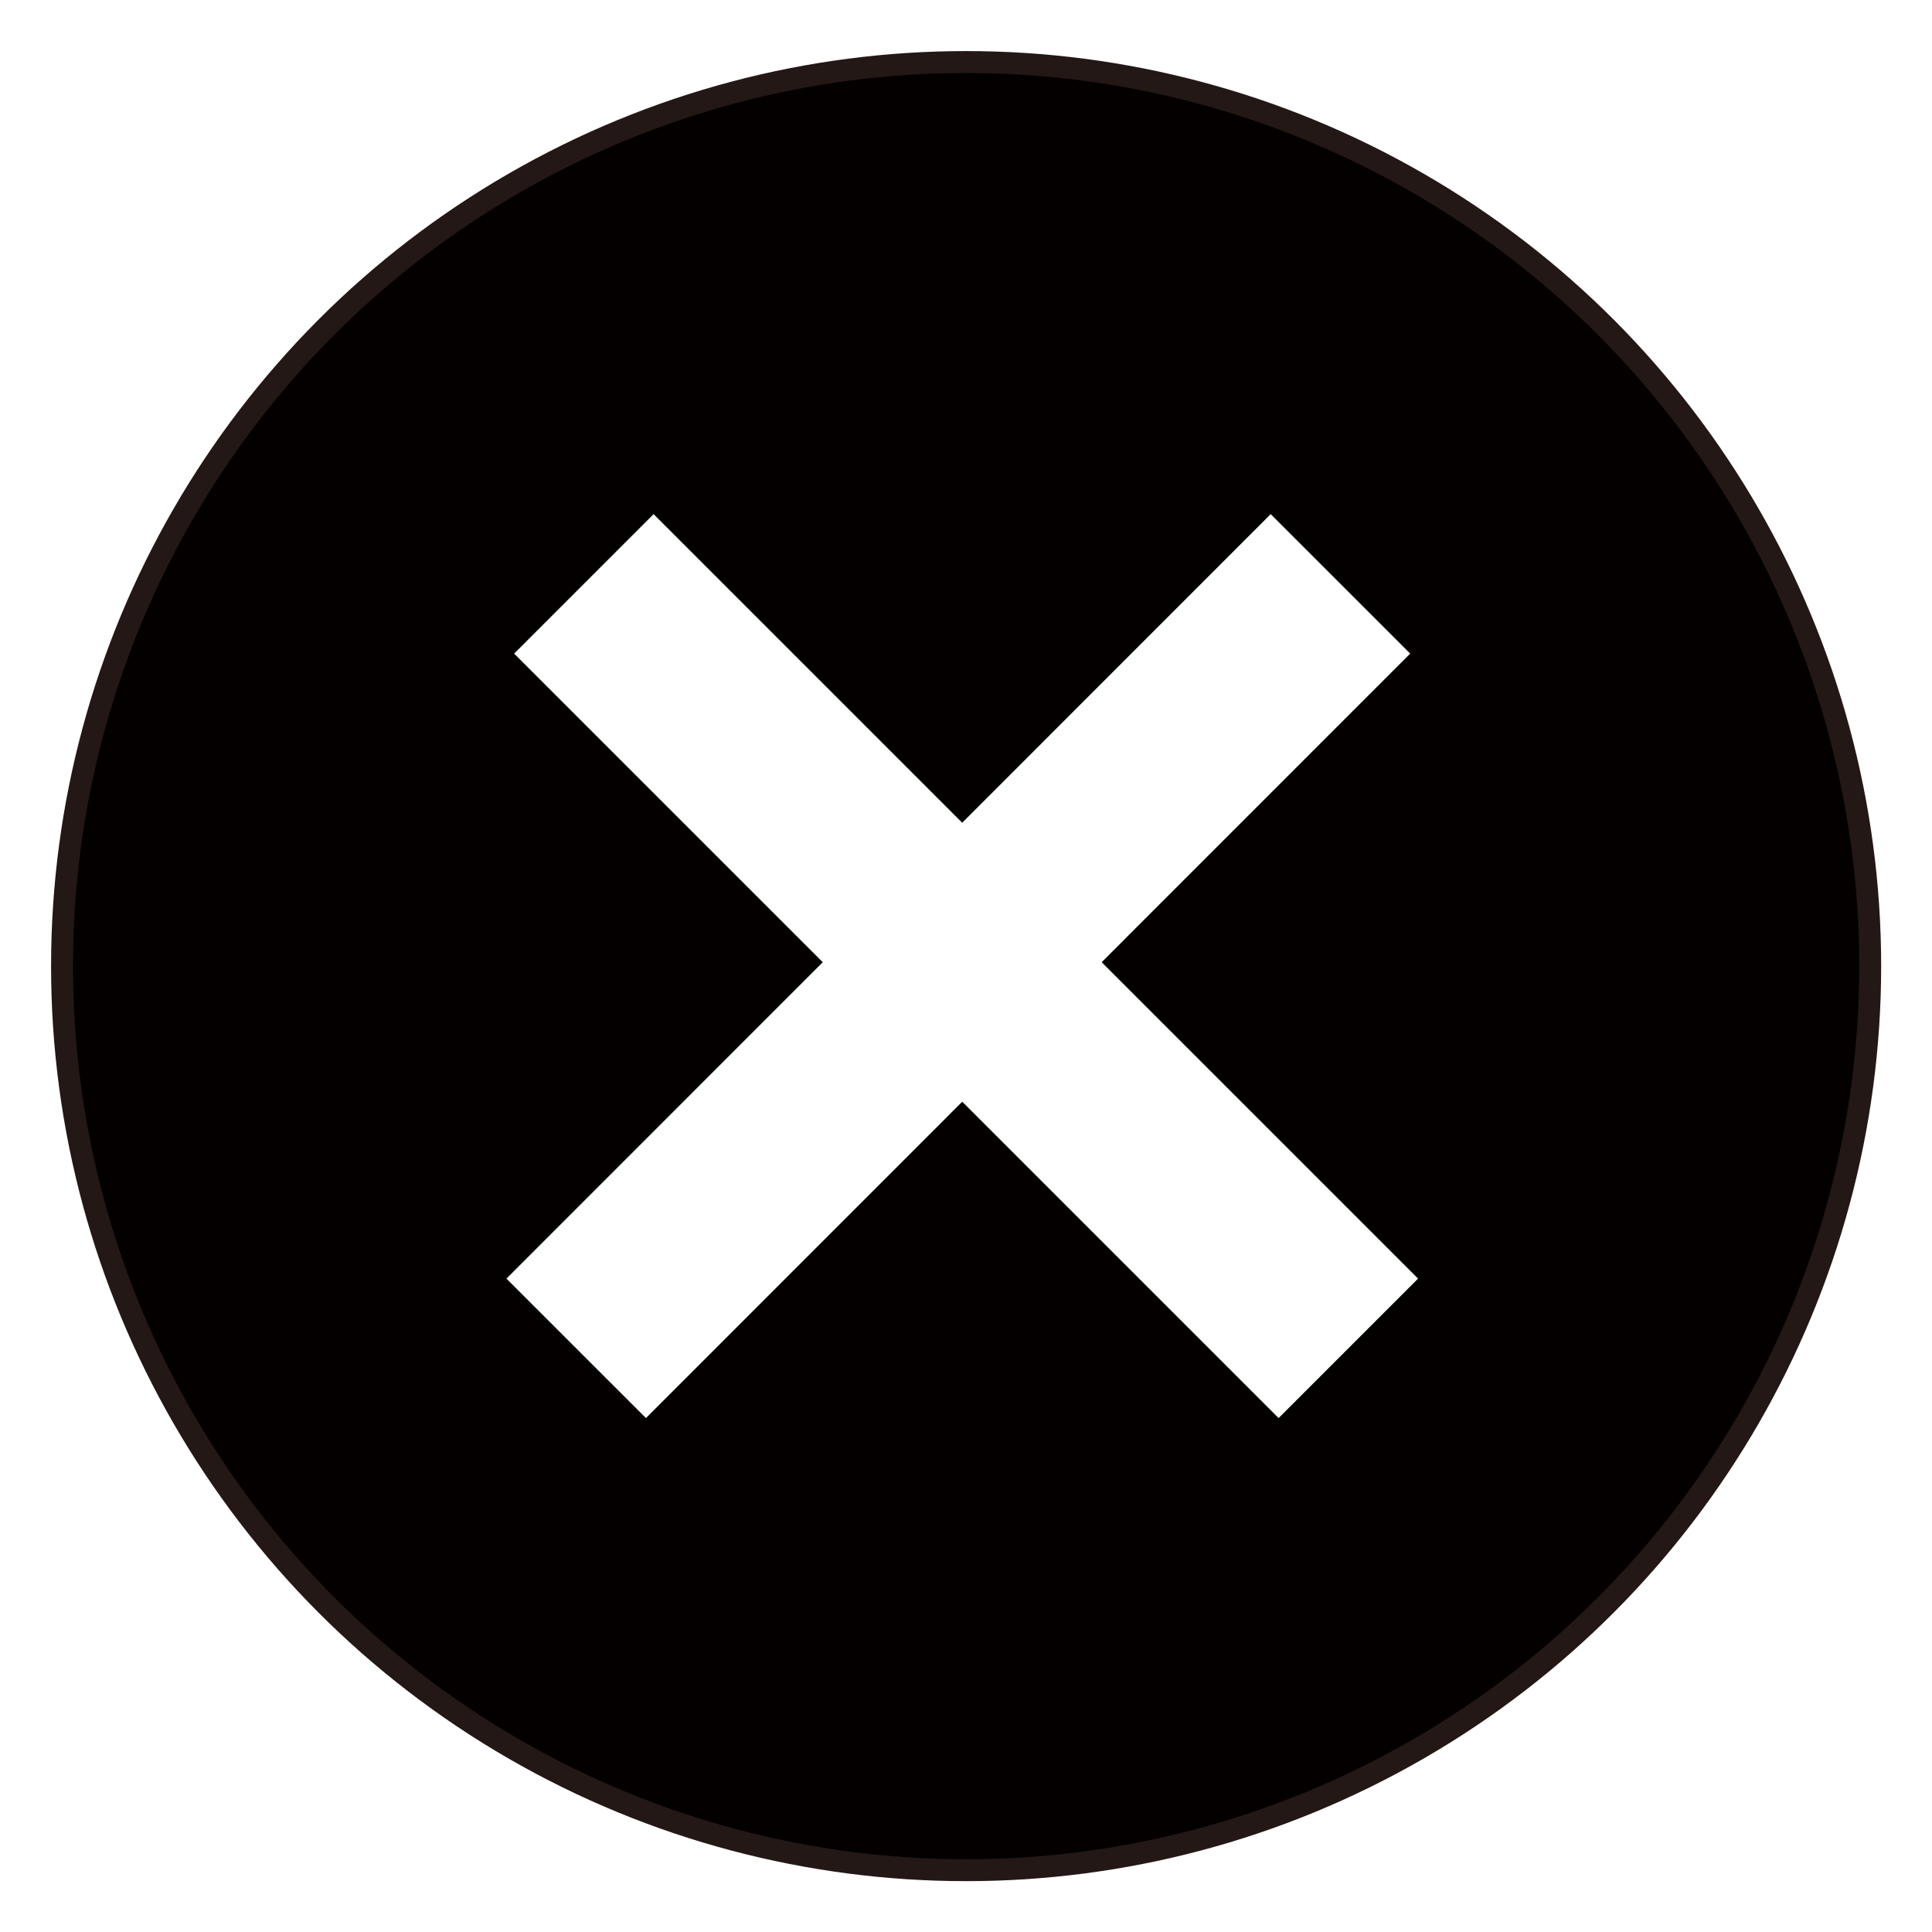<?xml version="1.0" encoding="UTF-8"?><svg id="_レイヤー_1" xmlns="http://www.w3.org/2000/svg" viewBox="0 0 88.15 88.15"><defs><style>.cls-1{fill:#040000;stroke:#231815;}.cls-1,.cls-2{stroke-miterlimit:10;}.cls-2{stroke:#fff;stroke-width:9px;}.cls-2,.cls-3{fill:#fff;}.cls-3{stroke-width:0px;}</style></defs><rect class="cls-3" width="88.15" height="88.15"/><circle class="cls-1" cx="44.08" cy="44.08" r="41.25"/><line class="cls-2" x1="26.64" y1="26.64" x2="61.52" y2="61.52"/><line class="cls-2" x1="26.29" y1="61.52" x2="61.16" y2="26.64"/></svg>